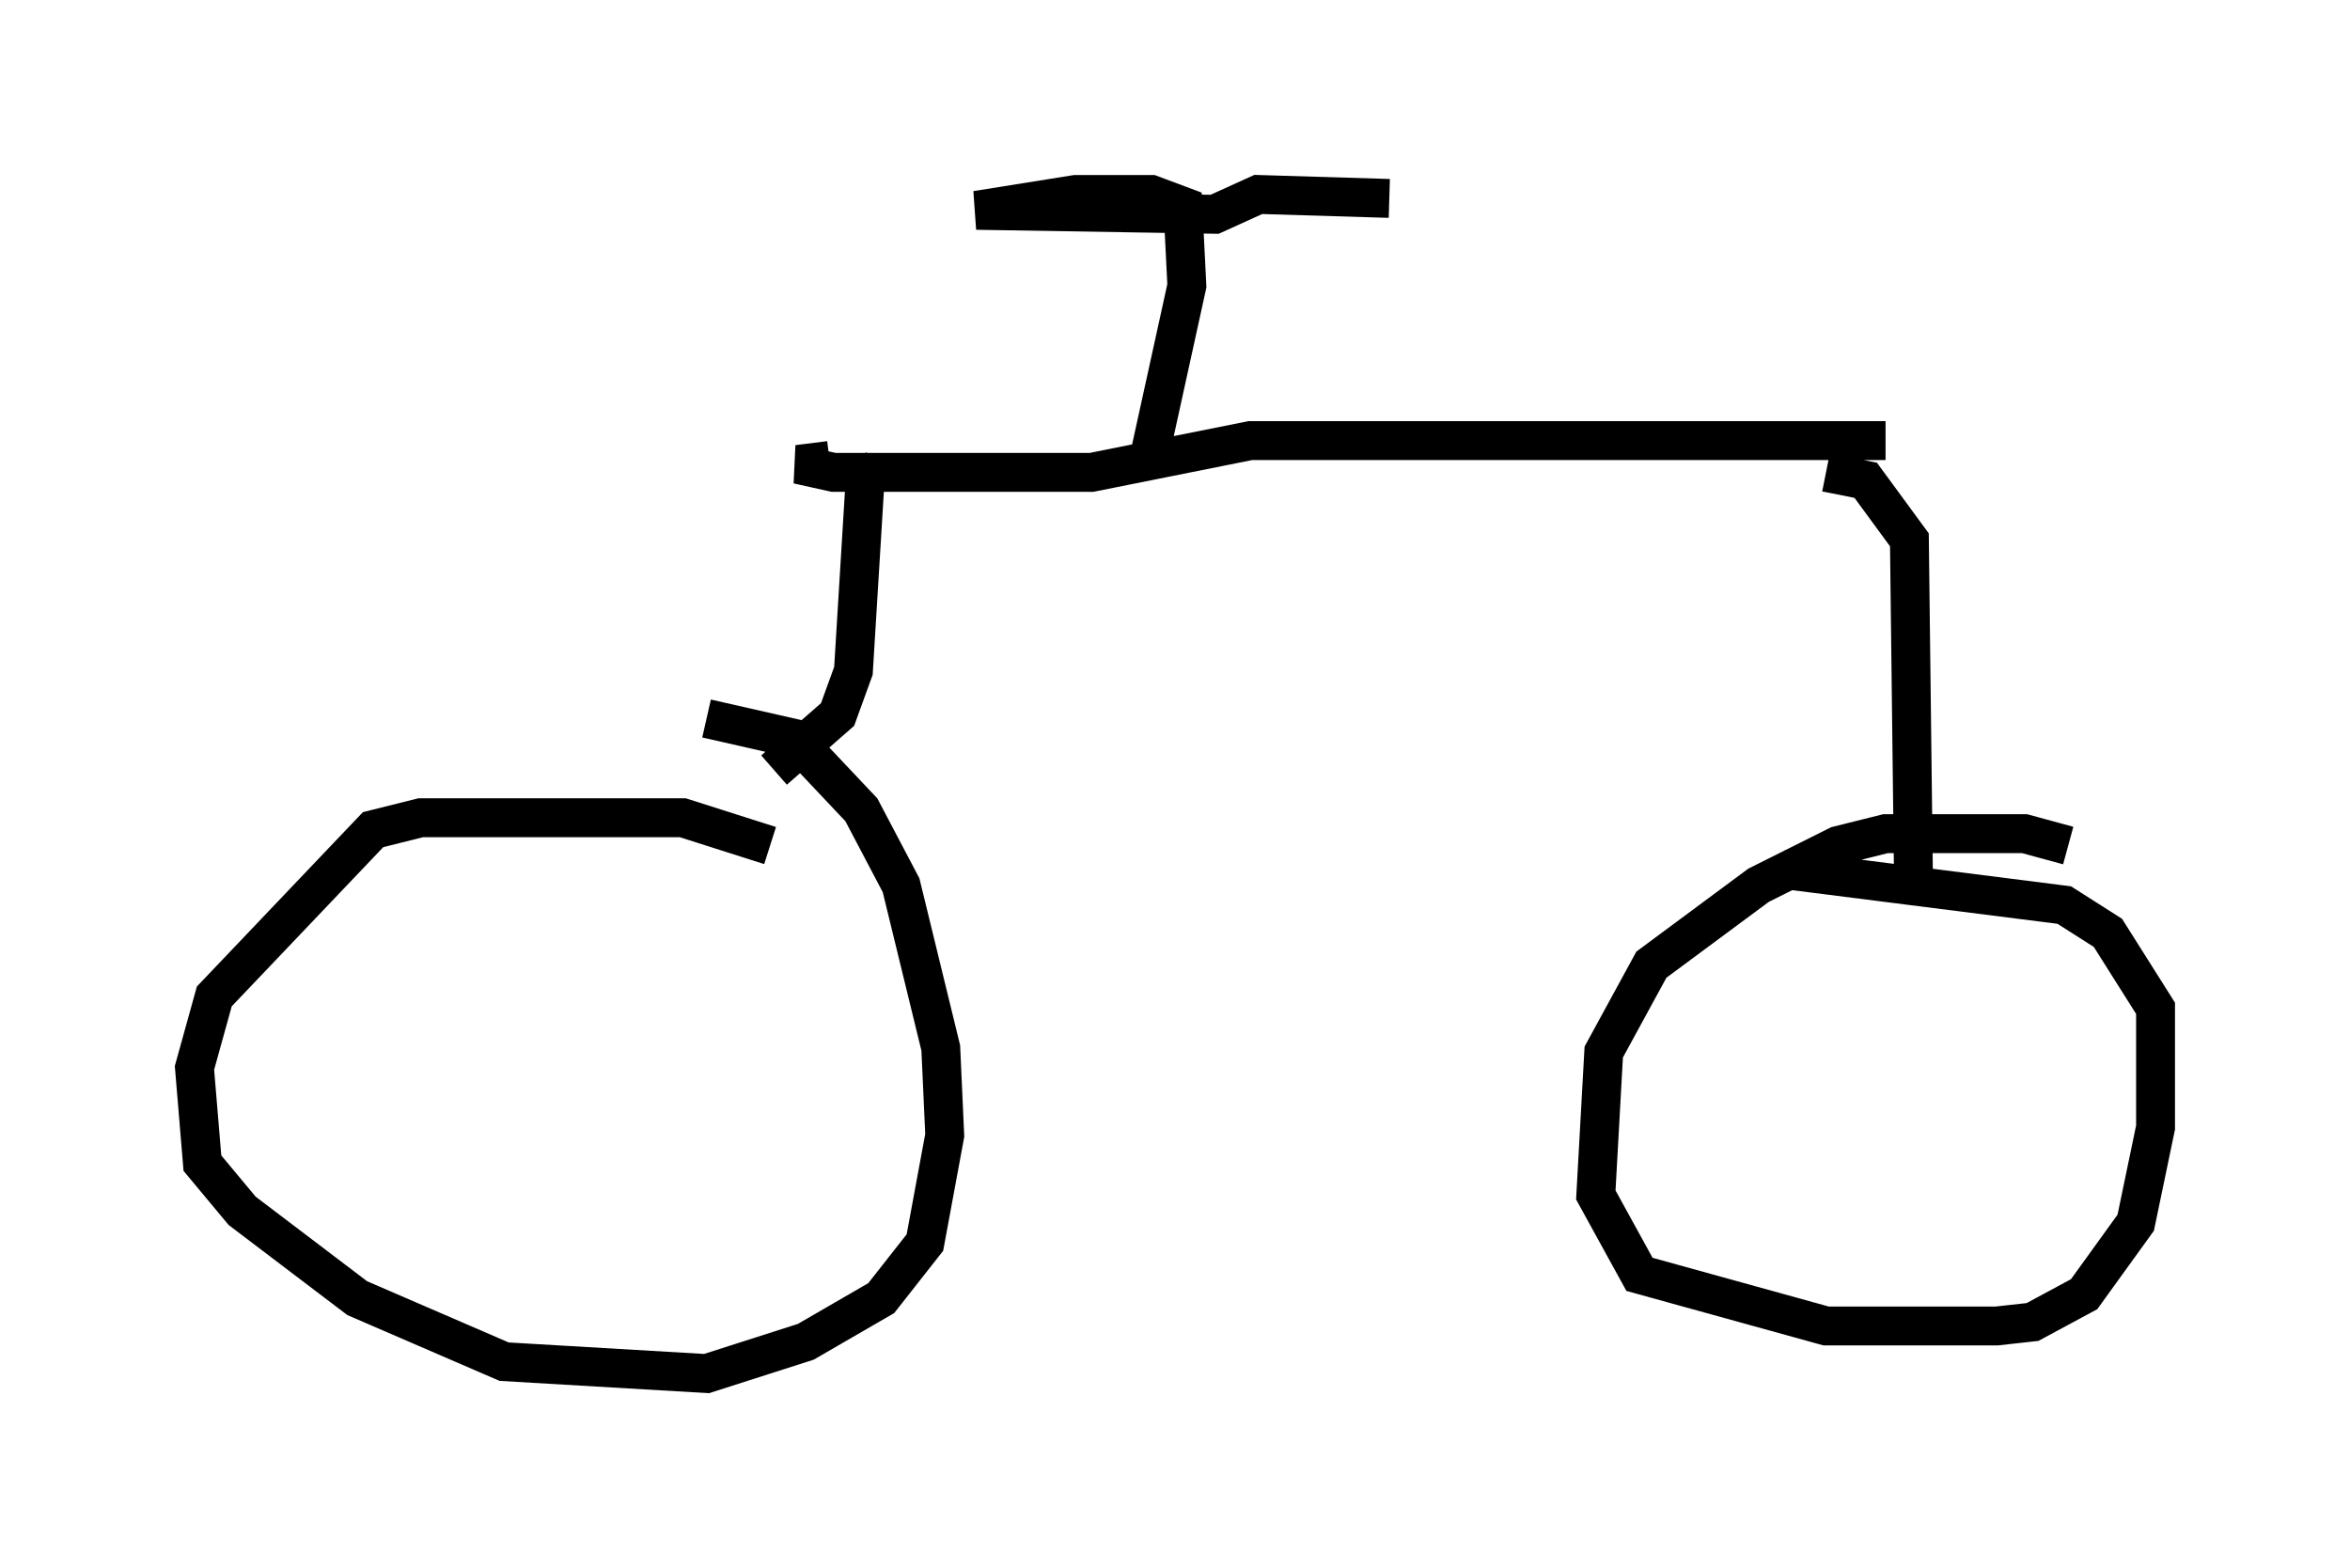 <?xml version="1.0" encoding="utf-8" ?>
<svg baseProfile="full" height="40.319" version="1.1" width="60.43" xmlns="http://www.w3.org/2000/svg" xmlns:ev="http://www.w3.org/2001/xml-events" xmlns:xlink="http://www.w3.org/1999/xlink"><defs /><rect fill="white" height="40.319" width="60.43" x="0" y="0" /><path d="M20.109, 22.763 m-0.306, -1.021 l-2.246, -0.715 -6.738, 0.0 l-1.225, 0.306 -4.083, 4.288 l-0.51, 1.838 0.204, 2.45 l1.021, 1.225 2.96, 2.246 l3.777, 1.633 5.206, 0.306 l2.552, -0.817 1.94, -1.123 l1.123, -1.429 0.51, -2.756 l-0.102, -2.246 -1.021, -4.185 l-1.021, -1.94 -1.735, -1.838 l-2.246, -0.51 m35.015, 3.267 l-1.123, -0.306 -3.573, 0.0 l-1.225, 0.306 -2.042, 1.021 l-2.756, 2.042 -1.225, 2.246 l-0.204, 3.675 1.123, 2.042 l4.798, 1.327 4.39, 0.0 l0.919, -0.102 1.327, -0.715 l1.327, -1.838 0.51, -2.45 l0.0, -3.063 -1.225, -1.94 l-1.123, -0.715 -7.248, -0.919 m-25.929, -2.552 l1.633, -1.429 0.408, -1.123 l0.306, -5.002 0.306, -0.204 m26.644, 10.311 l-0.102, -8.473 -1.123, -1.531 l-1.021, -0.204 m-25.623, -0.306 l-0.817, 0.102 0.919, 0.204 l6.635, 0.0 4.083, -0.817 l16.334, 0.0 m-18.886, 0.204 l0.919, -4.185 -0.102, -2.042 l-0.817, -0.306 -1.94, 0.0 l-2.552, 0.408 6.125, 0.102 l1.123, -0.51 3.369, 0.102 " fill="none" stroke="black" stroke-width="1" /></svg>